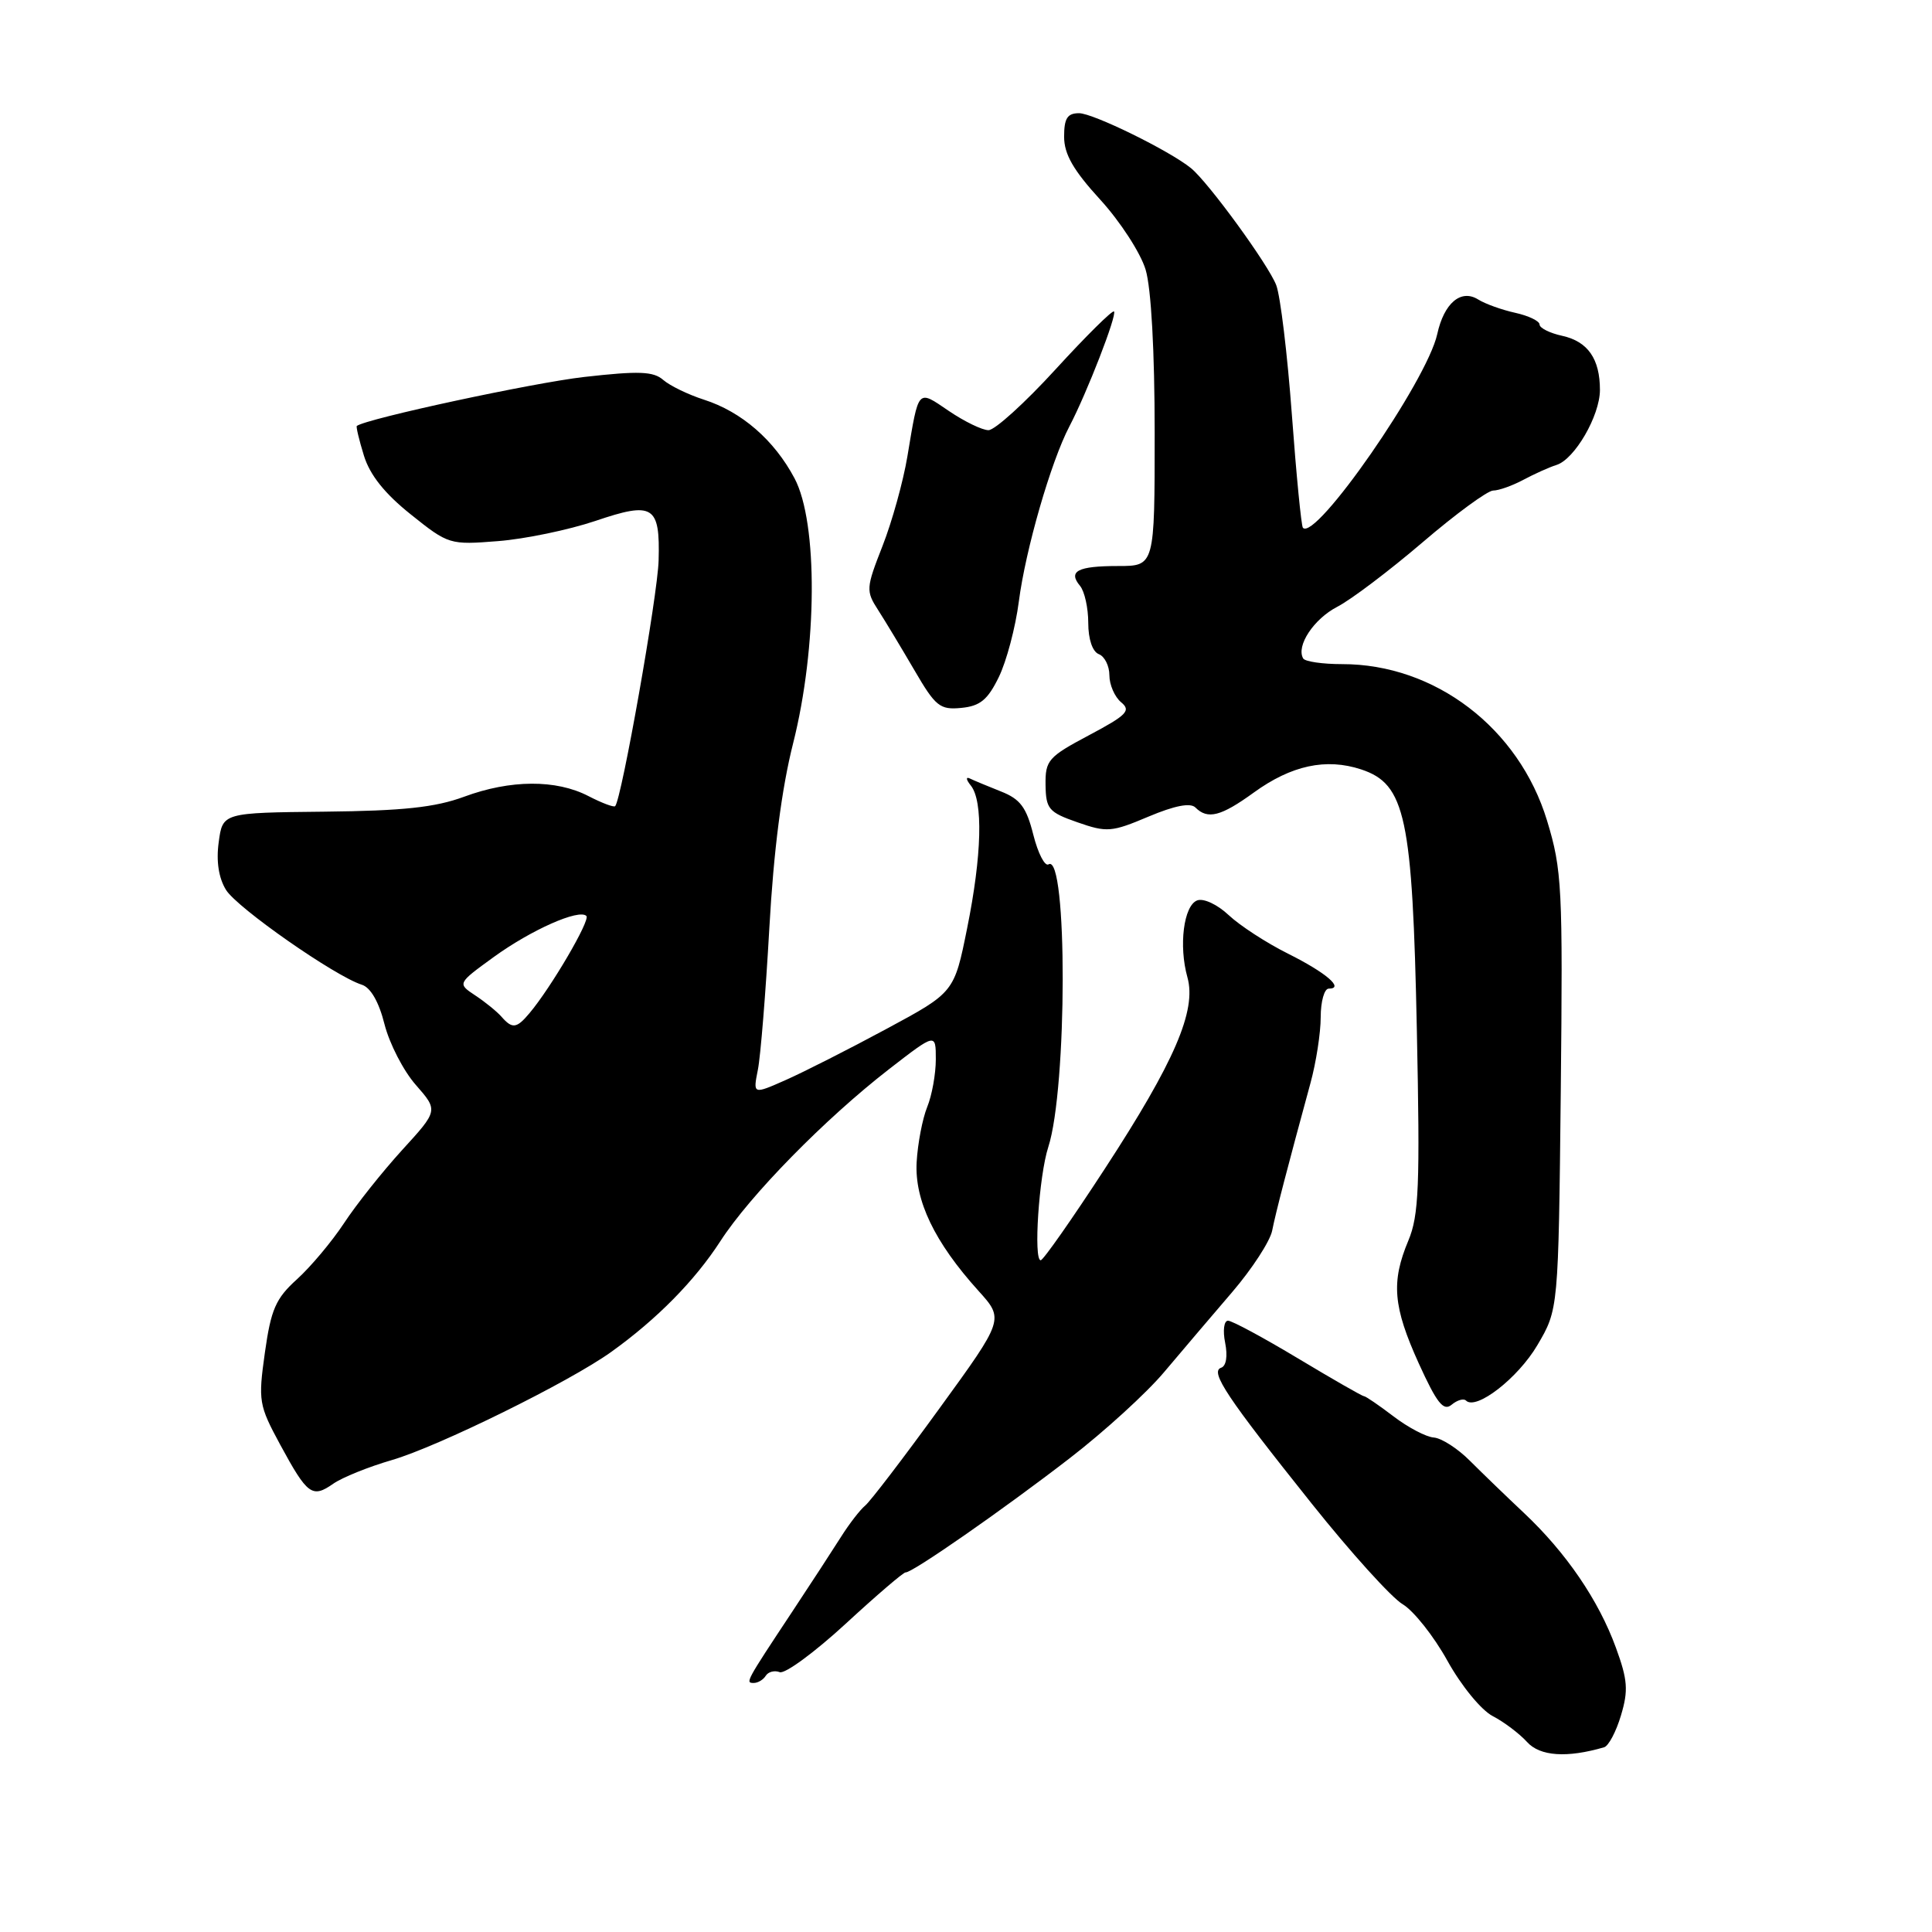 <?xml version="1.0" encoding="UTF-8" standalone="no"?>
<!DOCTYPE svg PUBLIC "-//W3C//DTD SVG 1.1//EN" "http://www.w3.org/Graphics/SVG/1.1/DTD/svg11.dtd" >
<svg xmlns="http://www.w3.org/2000/svg" xmlns:xlink="http://www.w3.org/1999/xlink" version="1.1" viewBox="0 0 256 256">
 <g >
 <path fill="currentColor"
d=" M 212.56 231.52 C 213.14 231.35 214.15 229.45 214.79 227.29 C 215.78 223.99 215.68 222.60 214.11 218.31 C 211.82 212.03 207.52 205.74 201.96 200.50 C 199.62 198.30 196.39 195.18 194.77 193.56 C 193.16 191.94 191.01 190.56 189.99 190.48 C 188.97 190.41 186.56 189.14 184.64 187.67 C 182.71 186.20 180.95 185.00 180.73 185.00 C 180.50 185.00 176.58 182.75 172.00 180.00 C 167.42 177.25 163.25 175.00 162.72 175.00 C 162.18 175.00 162.01 176.31 162.34 177.93 C 162.69 179.69 162.48 181.01 161.81 181.23 C 160.28 181.74 162.57 185.16 173.82 199.25 C 178.98 205.72 184.40 211.71 185.86 212.57 C 187.32 213.44 189.99 216.81 191.79 220.06 C 193.63 223.38 196.27 226.60 197.79 227.39 C 199.28 228.16 201.33 229.71 202.34 230.82 C 204.05 232.72 207.64 232.96 212.56 231.52 Z  M 101.47 222.04 C 101.80 221.52 102.63 221.30 103.32 221.57 C 104.01 221.83 107.93 218.95 112.04 215.17 C 116.14 211.39 119.72 208.32 120.00 208.35 C 120.82 208.45 132.93 200.03 141.77 193.20 C 146.32 189.69 151.95 184.56 154.27 181.79 C 156.60 179.03 160.65 174.26 163.28 171.20 C 165.91 168.13 168.29 164.47 168.57 163.06 C 169.05 160.63 170.63 154.58 173.64 143.53 C 174.39 140.80 175.00 136.86 175.00 134.78 C 175.00 132.70 175.48 131.00 176.06 131.00 C 178.18 131.00 175.74 128.90 170.68 126.37 C 167.83 124.95 164.29 122.65 162.81 121.26 C 161.30 119.84 159.47 118.99 158.63 119.31 C 156.84 120.00 156.17 125.33 157.34 129.50 C 158.57 133.90 155.63 140.71 146.38 154.89 C 142.05 161.54 138.23 166.99 137.90 166.99 C 136.92 167.01 137.67 155.79 138.90 152.00 C 141.43 144.23 141.46 112.98 138.94 114.53 C 138.45 114.84 137.54 113.07 136.92 110.61 C 136.01 106.98 135.19 105.88 132.65 104.88 C 130.92 104.19 129.05 103.42 128.50 103.15 C 127.95 102.89 128.01 103.31 128.64 104.09 C 130.29 106.15 130.11 113.31 128.15 123.00 C 126.44 131.50 126.44 131.50 117.47 136.33 C 112.54 138.99 106.54 142.03 104.13 143.10 C 99.77 145.03 99.77 145.03 100.42 141.76 C 100.78 139.97 101.46 131.53 101.94 123.00 C 102.51 112.73 103.58 104.46 105.09 98.50 C 108.31 85.76 108.40 69.25 105.28 63.38 C 102.59 58.31 98.27 54.56 93.28 52.96 C 91.20 52.29 88.78 51.12 87.89 50.35 C 86.58 49.20 84.66 49.13 77.41 49.95 C 70.58 50.73 48.57 55.47 47.28 56.44 C 47.16 56.53 47.58 58.30 48.22 60.37 C 49.01 62.94 50.98 65.41 54.44 68.17 C 59.42 72.16 59.60 72.21 66.00 71.70 C 69.58 71.42 75.37 70.21 78.88 69.03 C 86.57 66.42 87.47 66.98 87.27 74.26 C 87.15 78.87 82.35 105.98 81.51 106.82 C 81.33 107.00 79.74 106.40 77.96 105.48 C 73.69 103.27 67.63 103.30 61.50 105.57 C 57.65 106.99 53.39 107.44 43.00 107.55 C 29.50 107.69 29.50 107.69 28.98 111.60 C 28.63 114.13 28.98 116.35 29.95 117.92 C 31.43 120.31 44.38 129.35 47.94 130.48 C 49.11 130.85 50.21 132.76 50.95 135.72 C 51.60 138.28 53.46 141.90 55.10 143.76 C 58.07 147.15 58.07 147.15 53.28 152.39 C 50.65 155.28 47.19 159.63 45.59 162.07 C 43.98 164.51 41.18 167.85 39.36 169.50 C 36.53 172.06 35.91 173.48 35.10 179.22 C 34.20 185.65 34.29 186.18 37.14 191.45 C 40.74 198.09 41.37 198.55 44.16 196.60 C 45.35 195.77 48.84 194.36 51.91 193.47 C 58.04 191.69 75.46 183.11 81.00 179.13 C 87.03 174.81 92.07 169.69 95.44 164.48 C 99.36 158.40 109.33 148.24 117.79 141.68 C 124.00 136.87 124.00 136.87 124.00 140.37 C 124.00 142.29 123.49 145.14 122.86 146.68 C 122.23 148.23 121.60 151.53 121.46 154.00 C 121.18 159.07 123.83 164.59 129.64 171.03 C 133.06 174.81 133.06 174.81 124.46 186.65 C 119.73 193.17 115.31 198.95 114.64 199.50 C 113.97 200.05 112.54 201.90 111.46 203.61 C 110.38 205.32 107.45 209.82 104.94 213.61 C 98.79 222.90 98.74 223.00 99.88 223.00 C 100.43 223.00 101.15 222.57 101.47 222.04 Z  M 194.25 185.58 C 195.59 186.92 201.14 182.61 203.71 178.24 C 206.50 173.50 206.50 173.50 206.81 144.61 C 207.09 117.52 206.98 115.28 204.99 108.73 C 201.26 96.47 190.14 87.98 177.81 88.00 C 175.23 88.00 172.92 87.66 172.68 87.25 C 171.71 85.60 174.08 82.01 177.20 80.40 C 179.01 79.47 184.10 75.62 188.50 71.86 C 192.90 68.09 197.11 65.01 197.85 65.00 C 198.59 65.00 200.39 64.36 201.85 63.58 C 203.31 62.80 205.28 61.91 206.24 61.61 C 208.65 60.86 211.99 55.09 212.00 51.68 C 212.00 47.55 210.40 45.25 207.01 44.50 C 205.35 44.14 204.00 43.46 204.00 43.00 C 204.00 42.54 202.55 41.84 200.78 41.45 C 199.01 41.06 196.80 40.27 195.86 39.68 C 193.58 38.26 191.34 40.16 190.44 44.28 C 189.07 50.50 174.30 71.78 172.64 69.93 C 172.43 69.69 171.77 62.96 171.18 54.96 C 170.59 46.96 169.66 39.23 169.11 37.79 C 168.08 35.09 160.12 24.16 157.81 22.28 C 154.97 19.97 144.84 15.00 142.98 15.00 C 141.43 15.00 141.00 15.68 141.00 18.11 C 141.00 20.43 142.22 22.56 145.80 26.47 C 148.44 29.36 151.14 33.53 151.80 35.73 C 152.54 38.18 153.00 46.55 153.00 57.37 C 153.00 75.00 153.00 75.00 148.17 75.00 C 142.79 75.00 141.49 75.68 143.11 77.63 C 143.71 78.35 144.20 80.56 144.20 82.54 C 144.20 84.70 144.76 86.35 145.60 86.68 C 146.37 86.97 147.00 88.24 147.00 89.48 C 147.00 90.73 147.70 92.34 148.55 93.05 C 149.90 94.16 149.33 94.75 144.30 97.42 C 138.90 100.29 138.50 100.74 138.54 104.00 C 138.59 107.19 138.95 107.63 142.77 108.96 C 146.66 110.32 147.30 110.27 152.17 108.21 C 155.66 106.74 157.74 106.34 158.40 107.00 C 160.02 108.62 161.77 108.18 166.13 105.02 C 171.11 101.41 175.71 100.42 180.36 101.95 C 186.23 103.89 187.16 108.22 187.74 136.50 C 188.17 157.12 188.01 161.05 186.62 164.37 C 184.31 169.88 184.59 173.14 187.99 180.65 C 190.39 185.92 191.26 187.03 192.34 186.14 C 193.08 185.52 193.94 185.27 194.25 185.58 Z  M 132.35 89.71 C 133.37 87.62 134.56 83.12 135.00 79.71 C 135.88 72.87 139.25 61.17 141.70 56.50 C 144.03 52.05 148.04 41.71 147.61 41.27 C 147.40 41.07 143.91 44.52 139.86 48.95 C 135.81 53.38 131.82 57.00 130.98 57.00 C 130.15 57.00 127.78 55.85 125.72 54.45 C 121.53 51.61 121.76 51.35 120.23 60.50 C 119.68 63.80 118.20 69.13 116.94 72.34 C 114.75 77.93 114.72 78.30 116.36 80.84 C 117.30 82.30 119.46 85.89 121.16 88.80 C 123.96 93.61 124.54 94.08 127.38 93.80 C 129.87 93.56 130.88 92.73 132.35 89.71 Z  M 66.44 134.71 C 65.86 134.05 64.31 132.78 62.99 131.91 C 60.59 130.32 60.59 130.32 65.41 126.82 C 70.39 123.21 76.73 120.40 77.70 121.37 C 78.25 121.92 73.01 130.87 70.16 134.25 C 68.45 136.29 67.88 136.36 66.44 134.71 Z "/>
</g>
</svg>